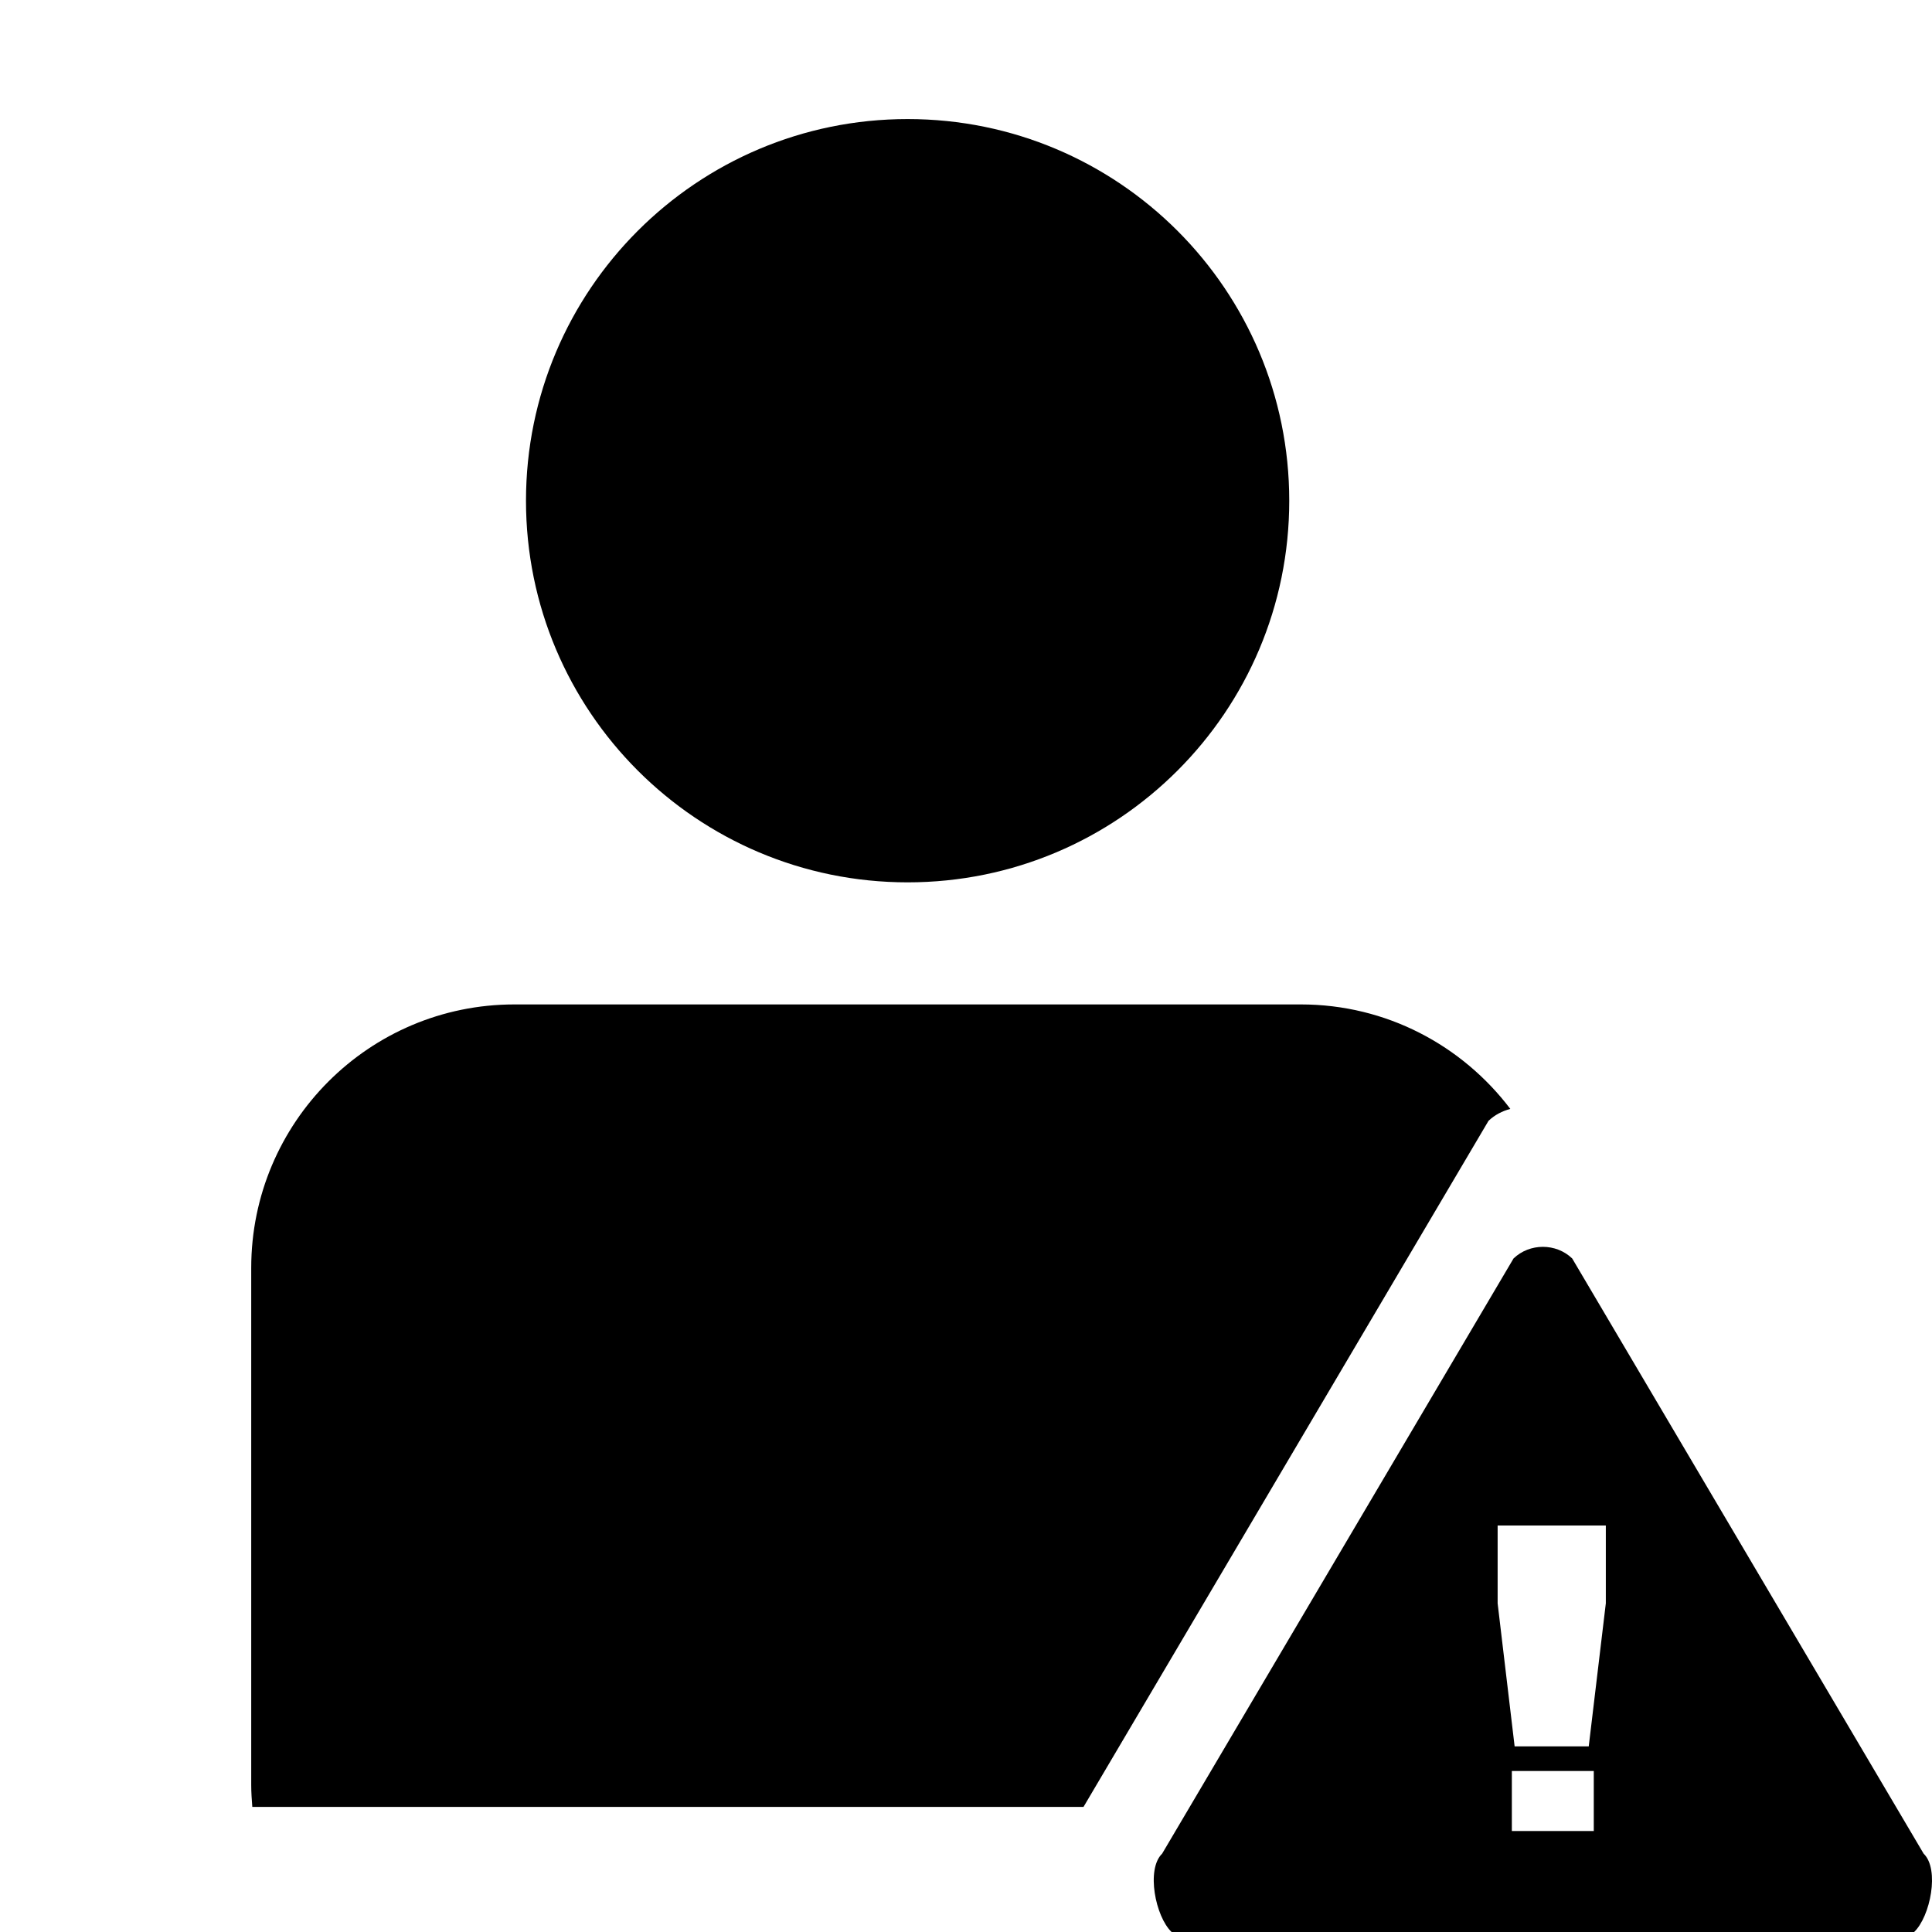 <?xml version="1.0" encoding="utf-8"?>
<!-- Generator: Adobe Illustrator 14.0.0, SVG Export Plug-In . SVG Version: 6.00 Build 43363)  -->
<!DOCTYPE svg PUBLIC "-//W3C//DTD SVG 1.1//EN" "http://www.w3.org/Graphics/SVG/1.1/DTD/svg11.dtd">
<svg version="1.1" id="Capa_1" xmlns="http://www.w3.org/2000/svg" xmlns:xlink="http://www.w3.org/1999/xlink" x="0px" y="0px"
	 width="64px" height="64px" viewBox="0 0 64 64" enable-background="new 0 0 64 64" xml:space="preserve">
<g>
	<path d="M30.067,3.944c6.985,0,12.641,5.66,12.641,12.643c0,6.982-5.656,12.642-12.641,12.642c-6.982,0-12.643-5.66-12.643-12.642
		C17.424,9.604,23.084,3.944,30.067,3.944z"/>
	<g>
		<path d="M49.308,37.13c0.207-0.198,0.457-0.325,0.723-0.396c-1.592-2.1-4.102-3.461-6.938-3.461H17.041
			c-4.815,0-8.719,3.91-8.719,8.73v17.132c0,0.242,0.018,0.482,0.036,0.722h27.534L49.308,37.13z"/>
	</g>
	<path d="M63.723,61.405L52.081,41.688c-0.535-0.513-1.406-0.513-1.943,0L38.497,61.405C37.962,61.92,38.274,63.489,38.81,64h24.598
		C63.944,63.489,64.259,61.92,63.723,61.405z M52.796,60.655h-2.714v-1.988h2.714V60.655z M53.195,53.112l-0.566,4.739h-2.455
		l-0.563-4.739v-2.578h3.584V53.112z"/>
</g>
</svg>
